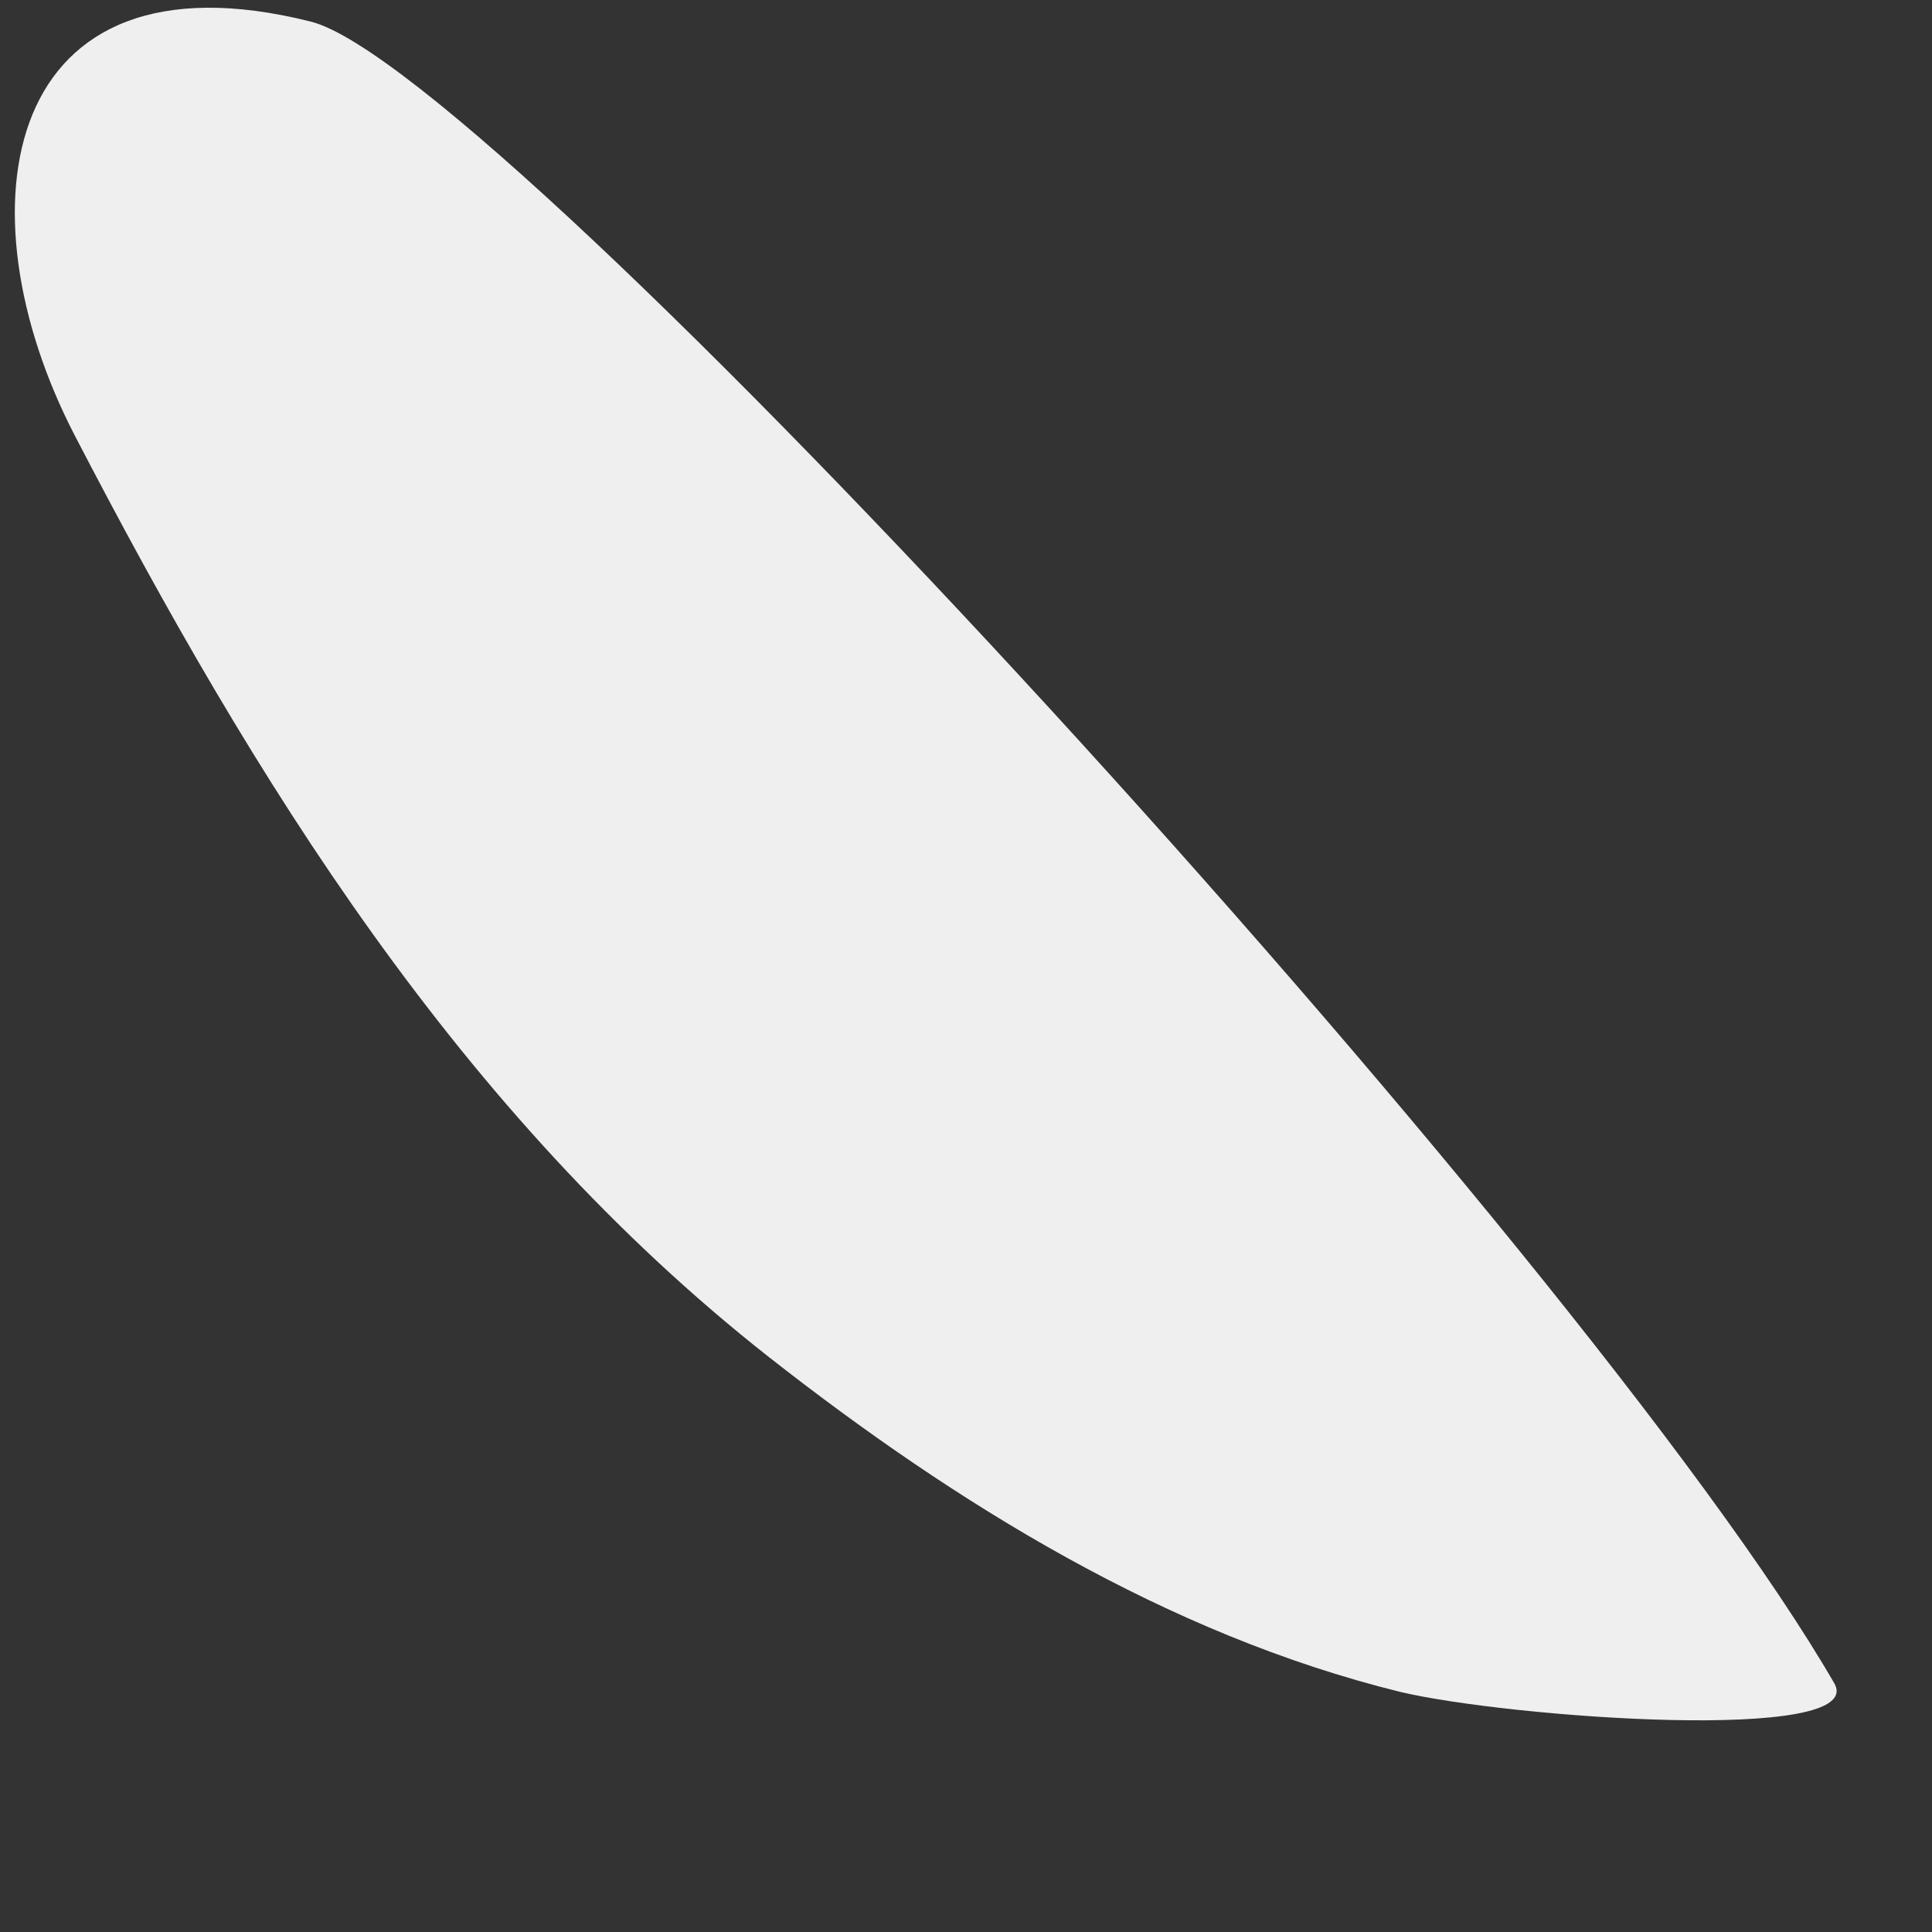 <svg width="7" height="7" viewBox="0 0 7 7" fill="none" xmlns="http://www.w3.org/2000/svg">
<rect x="0" y="0" width="7" height="7" fill="#333333" stroke="none"/>
<path fill-rule="evenodd" clip-rule="evenodd" d="M6.646 6.099C6.771 6.318 5.469 6.224 5.073 6.13C4.229 5.922 3.463 5.448 2.786 4.917C1.667 4.037 0.917 2.823 0.271 1.578C-0.156 0.755 0.005 -0.203 1.125 0.078C1.807 0.245 5.75 4.547 6.646 6.099Z" fill="#EFEFEF"/>
</svg>
